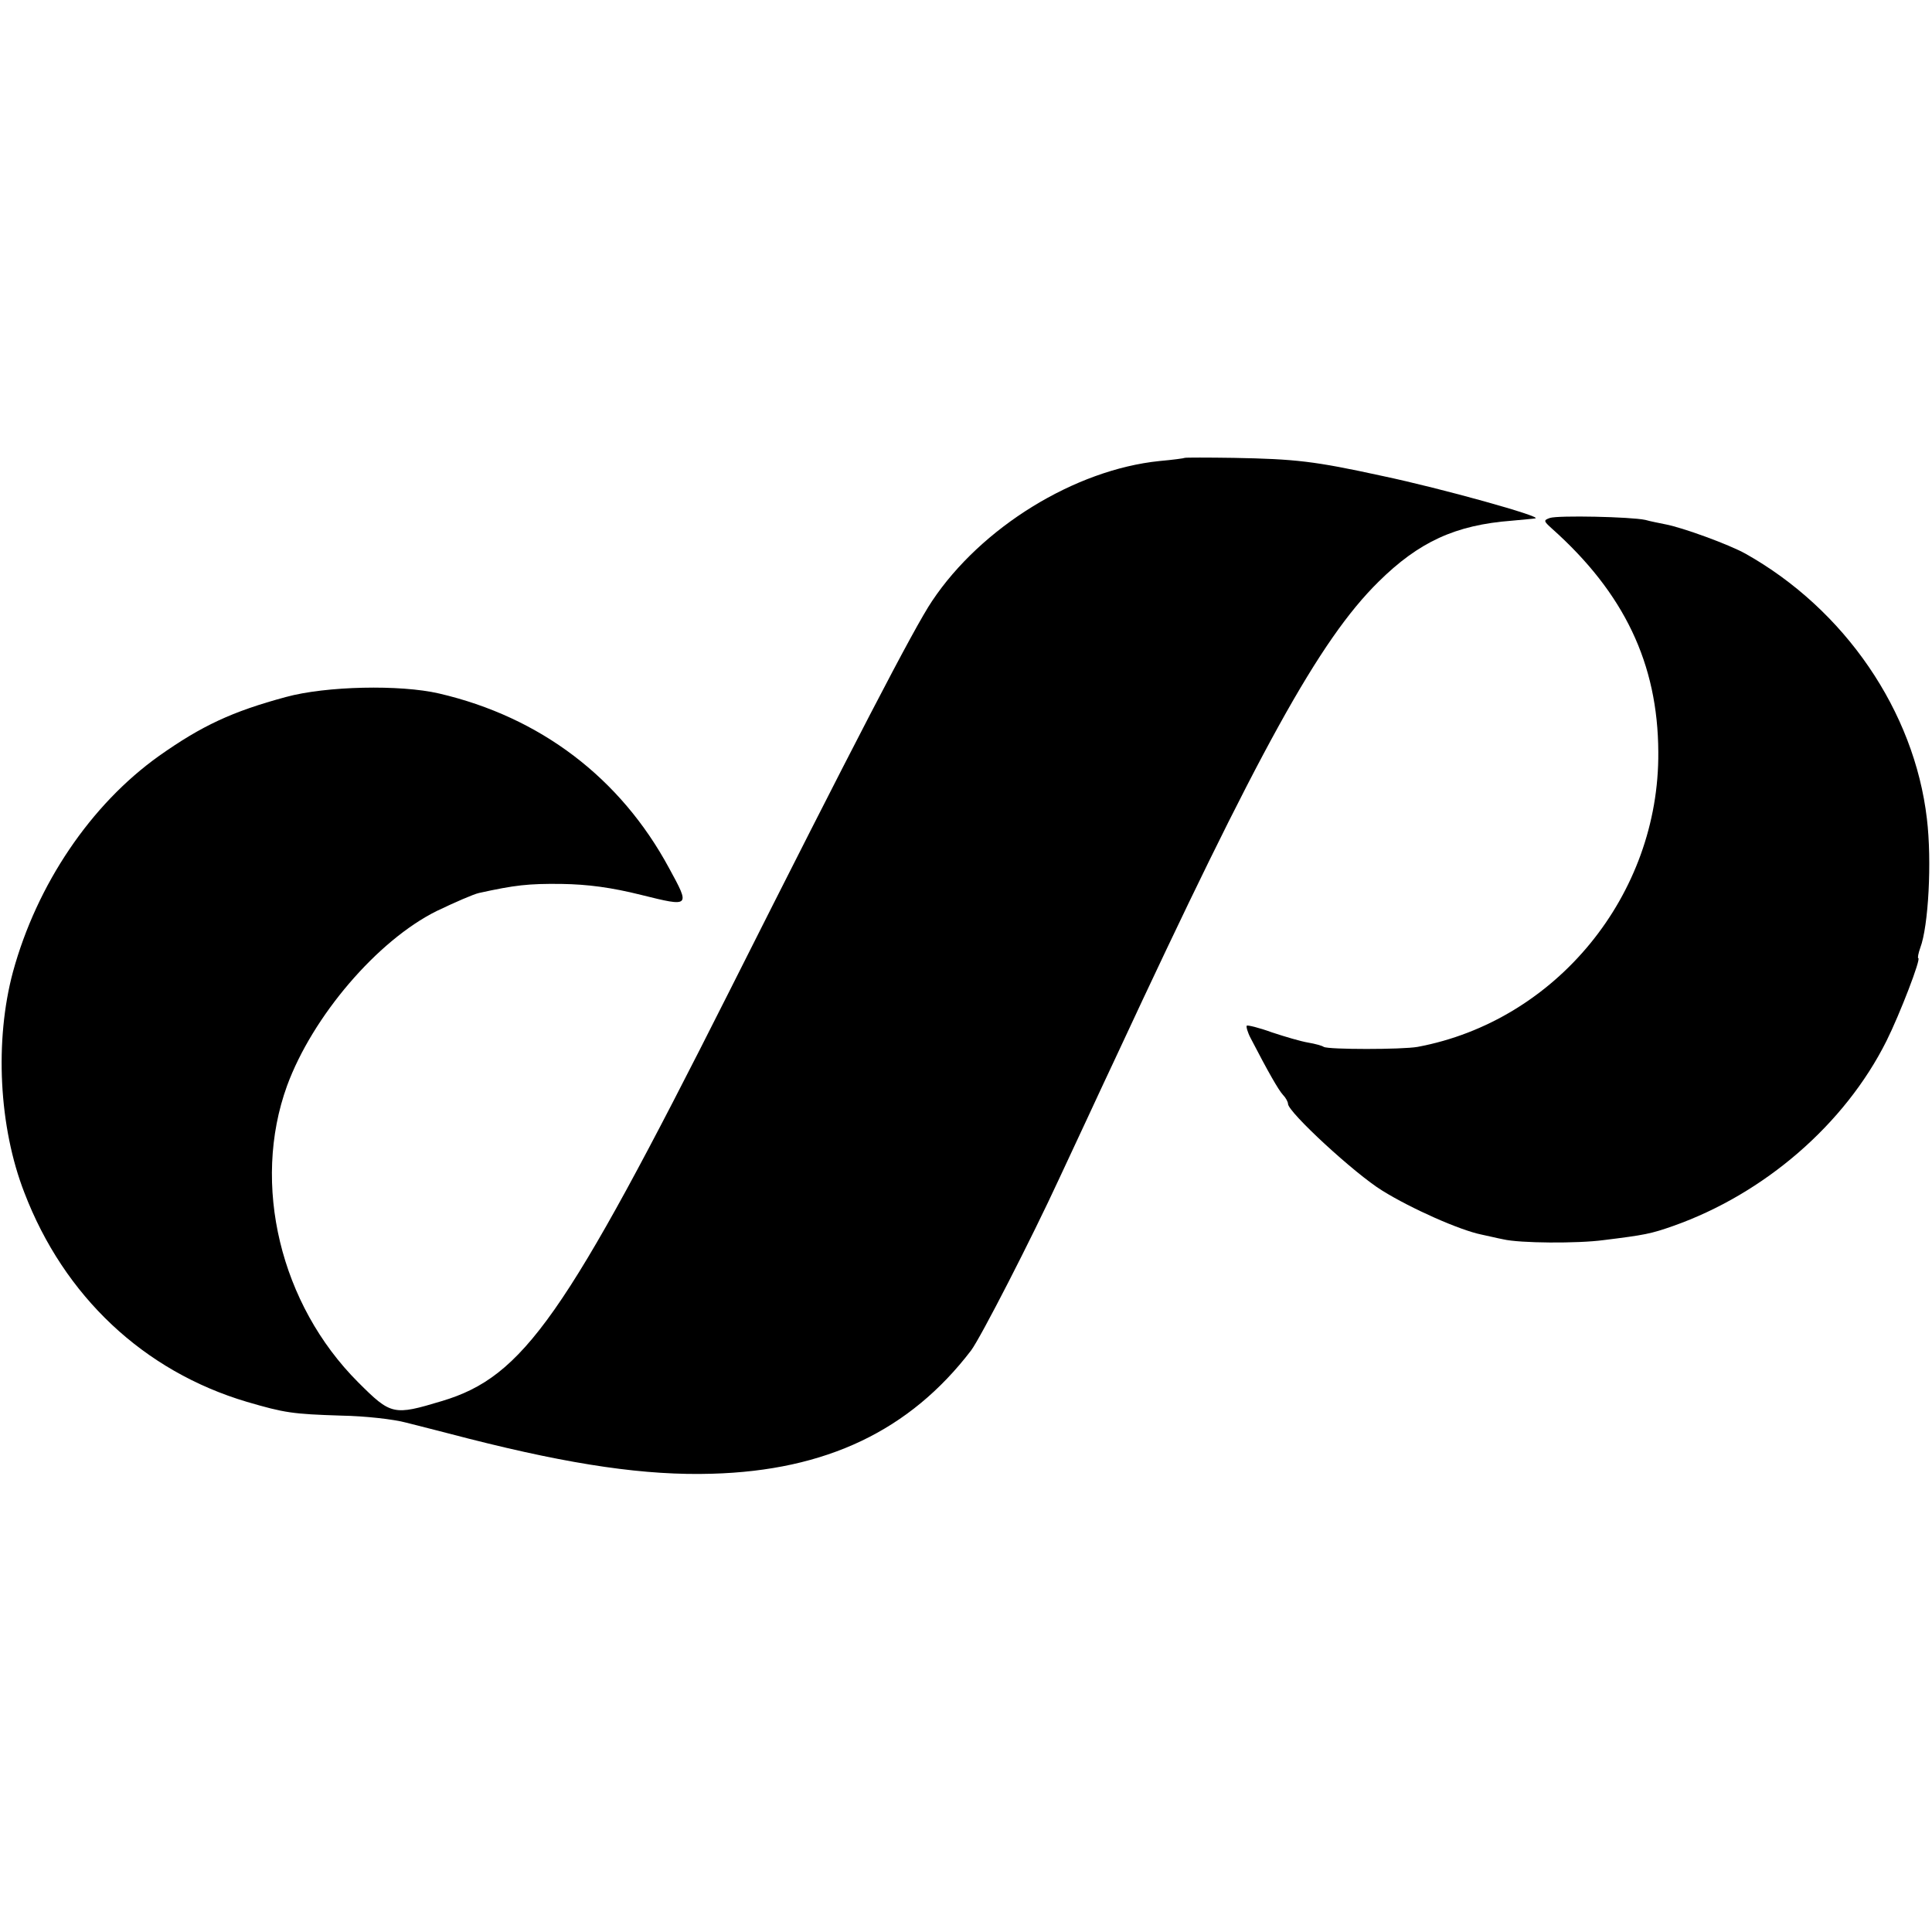 <?xml version="1.0" standalone="no"?>
<!DOCTYPE svg PUBLIC "-//W3C//DTD SVG 20010904//EN"
 "http://www.w3.org/TR/2001/REC-SVG-20010904/DTD/svg10.dtd">
<svg version="1.0" xmlns="http://www.w3.org/2000/svg"
 width="492pt" height="492pt" viewBox="0 0 492 492"
 preserveAspectRatio="xMidYMid meet">
<g transform="translate(0,492) scale(0.1,-0.1)"
fill="#000000" stroke="none">
<path d="M3017 3754 c-1 -1 -30 -5 -64 -8 -216 -22 -454 -169 -579 -356 -45
-66 -204 -373 -517 -995 -418 -830 -524 -981 -732 -1043 -123 -37 -129 -36
-213 48 -198 198 -272 504 -181 755 65 177 230 370 381 445 46 22 94 43 108
46 91 20 125 24 210 23 67 -1 127 -9 203 -28 125 -31 125 -31 71 68 -124 230
-328 385 -586 445 -99 23 -288 19 -390 -9 -137 -37 -214 -73 -323 -150 -174
-124 -311 -327 -372 -550 -47 -175 -36 -395 29 -562 101 -264 304 -455 567
-533 96 -28 115 -31 241 -35 58 -1 132 -9 165 -18 33 -8 105 -27 160 -41 264
-67 450 -94 618 -89 291 8 504 110 660 314 24 32 154 285 225 439 17 36 48
103 70 150 22 47 56 121 77 165 360 774 515 1055 665 1203 103 102 196 145
340 156 30 3 57 5 60 6 19 4 -238 76 -390 108 -174 38 -221 43 -378 46 -67 1
-123 1 -125 0z"/>
<path d="M3947 3601 c-17 -6 -16 -8 5 -27 184 -164 270 -344 271 -569 3 -364
-260 -685 -613 -751 -40 -7 -227 -7 -239 0 -4 3 -22 8 -40 11 -18 3 -59 15
-92 26 -33 12 -62 19 -64 17 -2 -2 2 -17 10 -32 45 -87 71 -132 82 -144 7 -7
13 -18 13 -23 0 -21 170 -178 240 -221 74 -46 198 -101 253 -112 15 -3 39 -9
55 -12 42 -10 189 -11 256 -2 105 13 120 16 177 36 232 82 437 259 543 471 34
68 89 211 81 211 -2 0 0 12 5 26 21 55 30 221 17 329 -32 274 -209 533 -462
675 -41 23 -161 67 -205 75 -14 3 -36 7 -50 11 -37 8 -222 12 -243 5z"/>
</g>
</svg>
